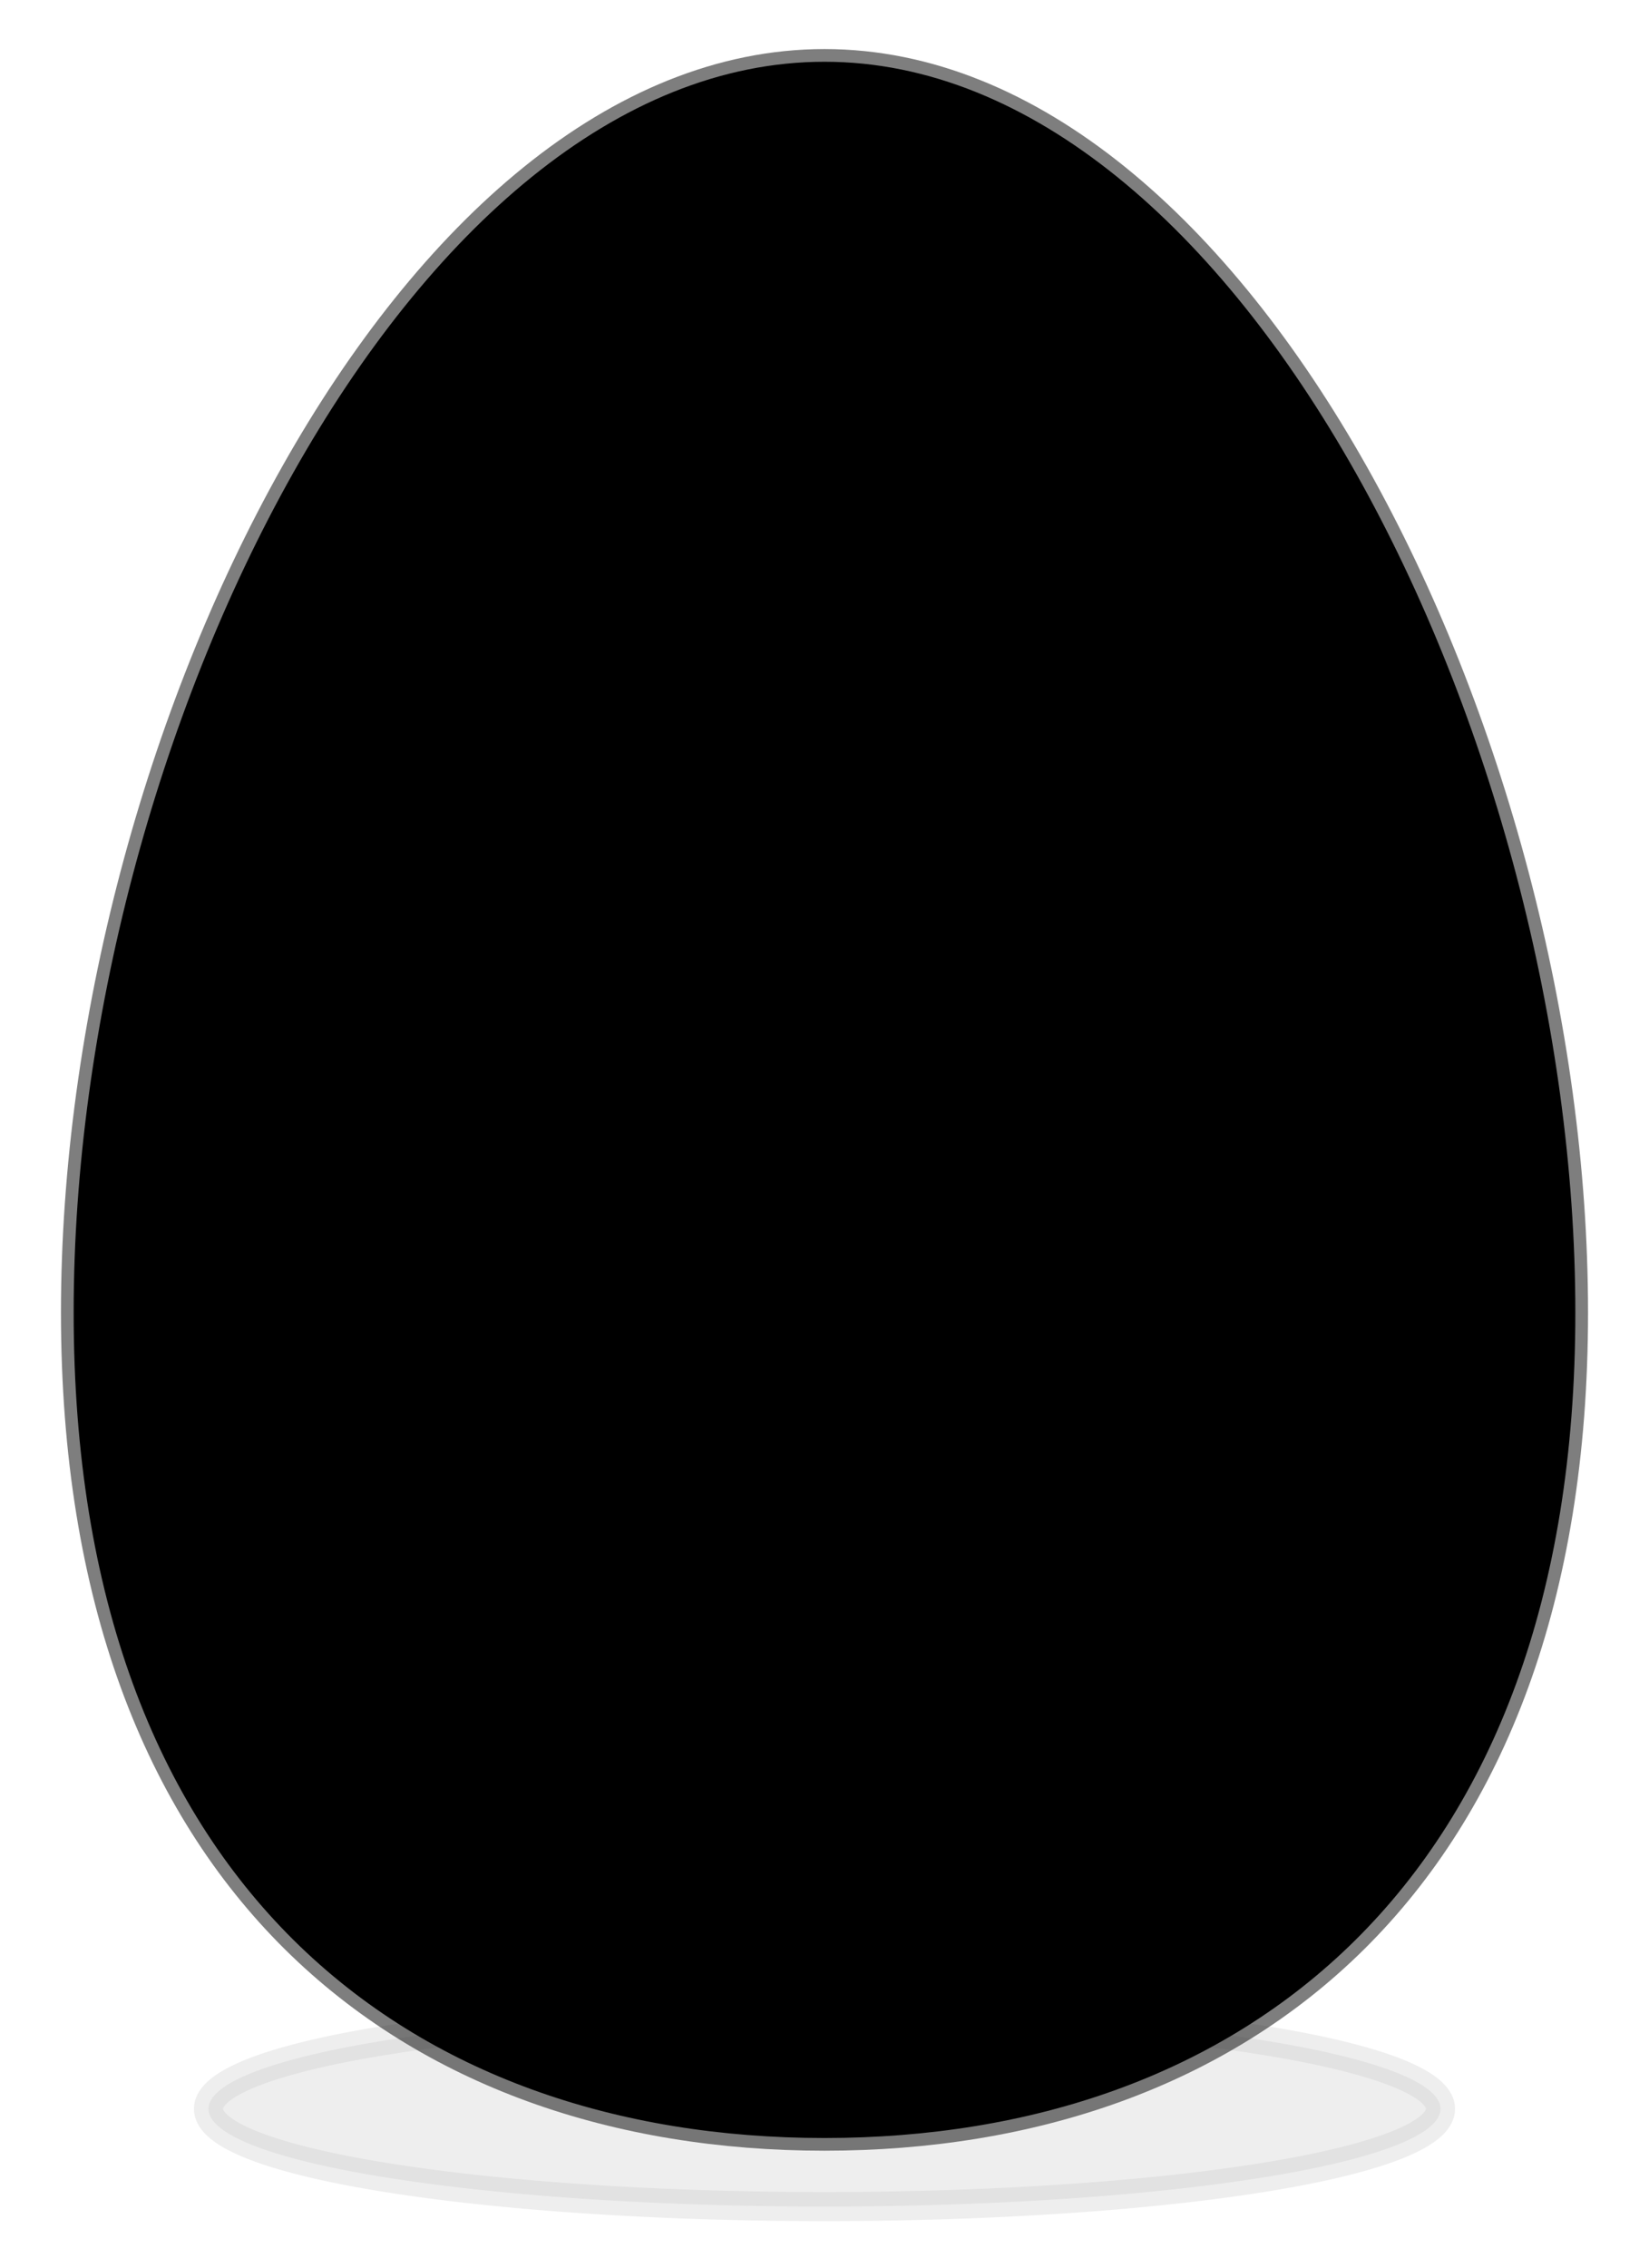 <?xml version="1.0" encoding="UTF-8"?>
<svg width="283.465" height="389.764" xmlns="http://www.w3.org/2000/svg" xmlns:svg="http://www.w3.org/2000/svg">
 <title>blue egg</title>
 <defs>
  <filter x="-0.063" width="1.126" y="-0.399" height="1.797" id="filter3220">
   <feGaussianBlur stdDeviation="8.724" id="feGaussianBlur3222"/>
  </filter>
 </defs>
 <g>
  <title>Layer 1</title>
  <g id="layer1">
   <g id="g3619">
    <path stroke="#000000" d="m247.624,362.365a105.892,16.788 0 1 1 -211.784,0a105.892,16.788 0 1 1 211.784,0z" id="path3319" filter="url(#filter3220)" stroke-dashoffset="0" stroke-miterlimit="4" stroke-linejoin="round" stroke-linecap="round" stroke-width="5" fill="#000000" opacity="0.256"/>
    <path id="path3323" d="m270.484,225.517c0,98.29 -57.681,141.536 -128.752,141.536c-71.071,0 -128.752,-43.246 -128.752,-141.536c0,-98.29 57.681,-214.586 128.752,-214.586c71.071,0 128.752,116.297 128.752,214.586z" stroke-dashoffset="0" stroke-miterlimit="4" stroke-linejoin="round" stroke-linecap="round" stroke-width="0.639" stroke="#000000" fill="#000000"/>
    <path stroke="#000000" d="m270.484,225.517c0,98.29 -57.681,141.536 -128.752,141.536c-71.071,0 -128.752,-43.246 -128.752,-141.536c0,-98.29 57.681,-214.586 128.752,-214.586c71.071,0 128.752,116.297 128.752,214.586z" id="path3325" stroke-dashoffset="0" stroke-miterlimit="4" stroke-linejoin="round" stroke-linecap="round" stroke-width="5" fill="#000000" opacity="0.506"/>
   </g>
  </g>
 </g>
</svg>